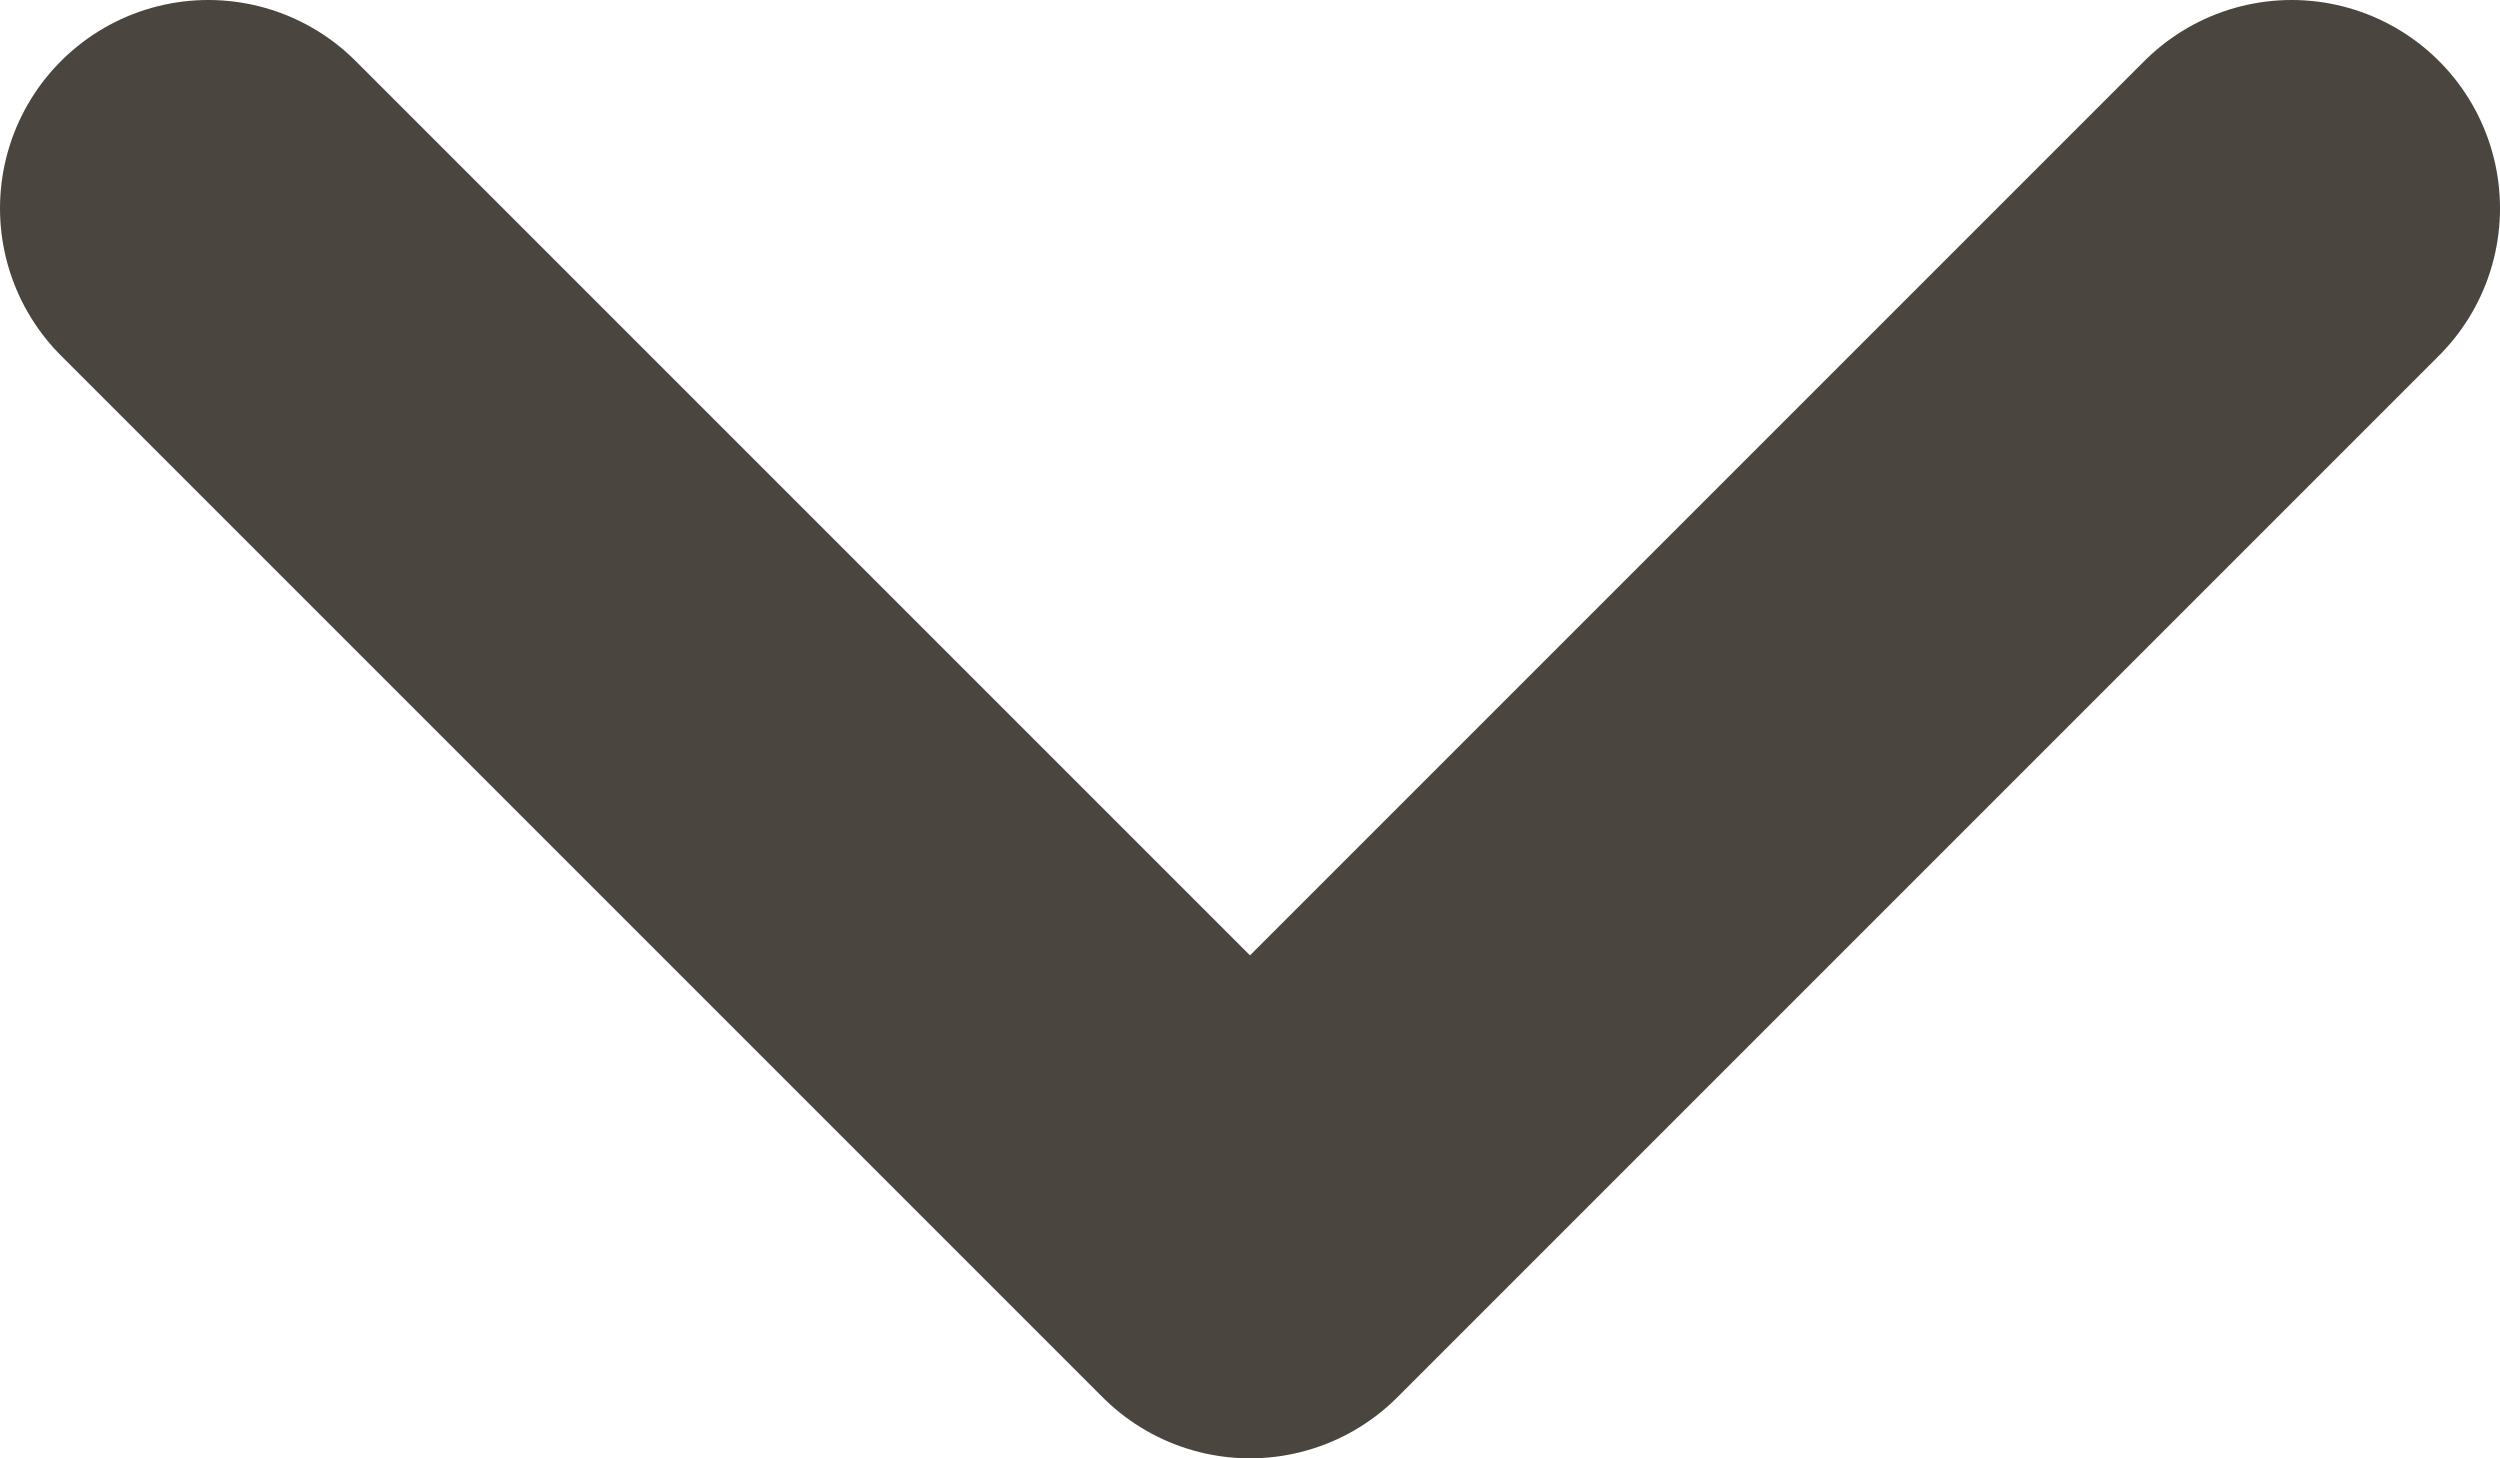 <svg width="24" height="14" viewBox="0 0 24 14" fill="none" xmlns="http://www.w3.org/2000/svg">
<path d="M2 2L12 12L22 2" stroke="#4B453F" stroke-width="4" stroke-linecap="round" stroke-linejoin="round"/>
</svg>
